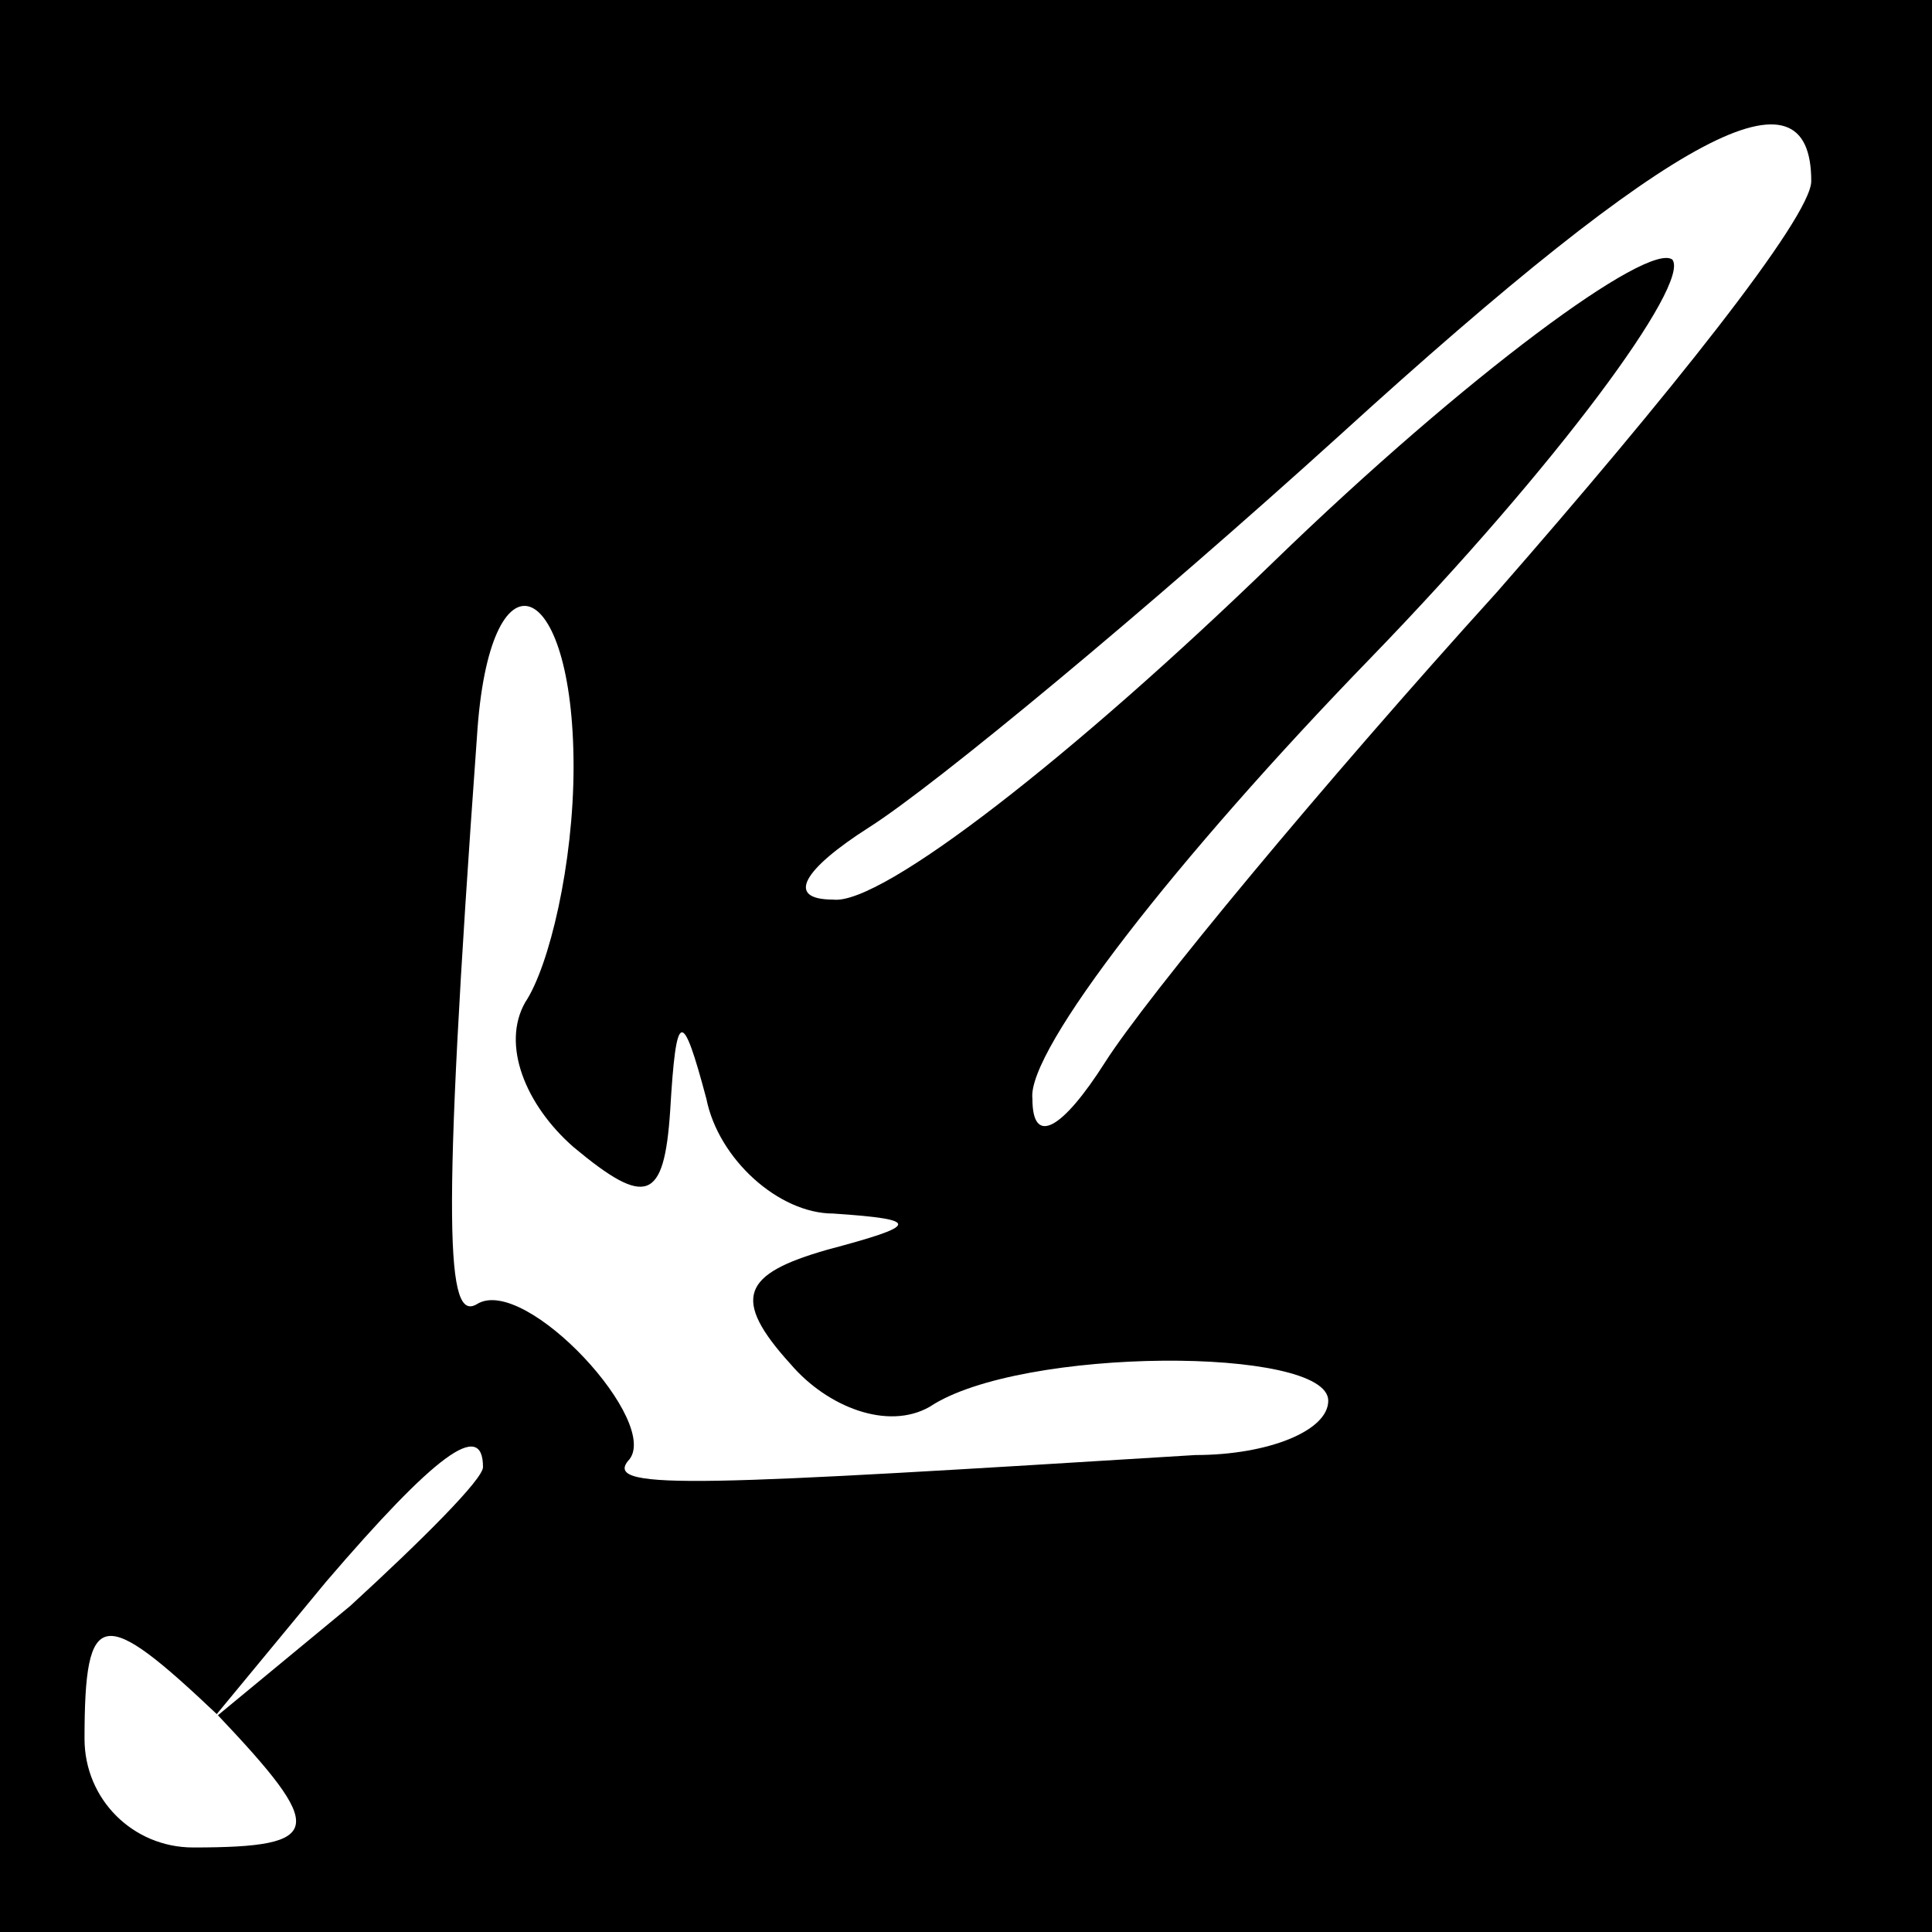 <?xml version="1.0" standalone="no"?>
<!DOCTYPE svg PUBLIC "-//W3C//DTD SVG 20010904//EN"
 "http://www.w3.org/TR/2001/REC-SVG-20010904/DTD/svg10.dtd">
<svg version="1.0" xmlns="http://www.w3.org/2000/svg"
 width="32pt" height="32pt" viewBox="0 0 32 32"
 preserveAspectRatio="xMidYMid meet">
<rect x="0" y="0" width="32" height="32" fill="#808080" stroke="none"/>
<g transform="translate(0,32) scale(0.1,-0.1)"
fill="#000000" stroke="none">
<path fill="#000000" stroke="none" d="M0 160 l0 -160 160 0 160 0 0 160 0
160 -160 0 -160 0 0 -160z"/>
<path fill="#ffffff" stroke="none" d="M300 290 c0 -6 -24 -36 -52 -68 -29
-32 -58 -67 -65 -78 -7 -11 -12 -14 -12 -6 -1 8 24 40 56 73 31 32 53 62 50
66 -4 3 -34 -19 -66 -50 -33 -32 -65 -57 -73 -56 -8 0 -5 5 6 12 11 7 46 36
78 65 56 51 78 62 78 42z"/>
<path fill="#ffffff" stroke="none" d="M95 193 c0 -16 -4 -33 -8 -39 -4 -7 0
-17 8 -24 12 -10 15 -9 16 6 1 17 2 17 6 2 2 -10 12 -19 21 -19 15 -1 14 -2
-1 -6 -14 -4 -16 -8 -6 -19 6 -7 16 -11 23 -7 15 10 66 10 66 1 0 -5 -10 -9
-22 -9 -81 -5 -98 -6 -94 -1 6 6 -17 31 -25 26 -5 -3 -6 11 0 94 2 32 16 27
16 -5z"/>
<path fill="#ffffff" stroke="none" d="M80 77 c0 -2 -10 -12 -22 -23 l-23 -19
19 23 c18 21 26 27 26 19z"/>
<path fill="#ffffff" stroke="none" d="M36 36 c18 -19 18 -22 -4 -22 -10 0
-18 8 -18 18 0 22 3 22 22 4z"/>
</g>
</svg>
